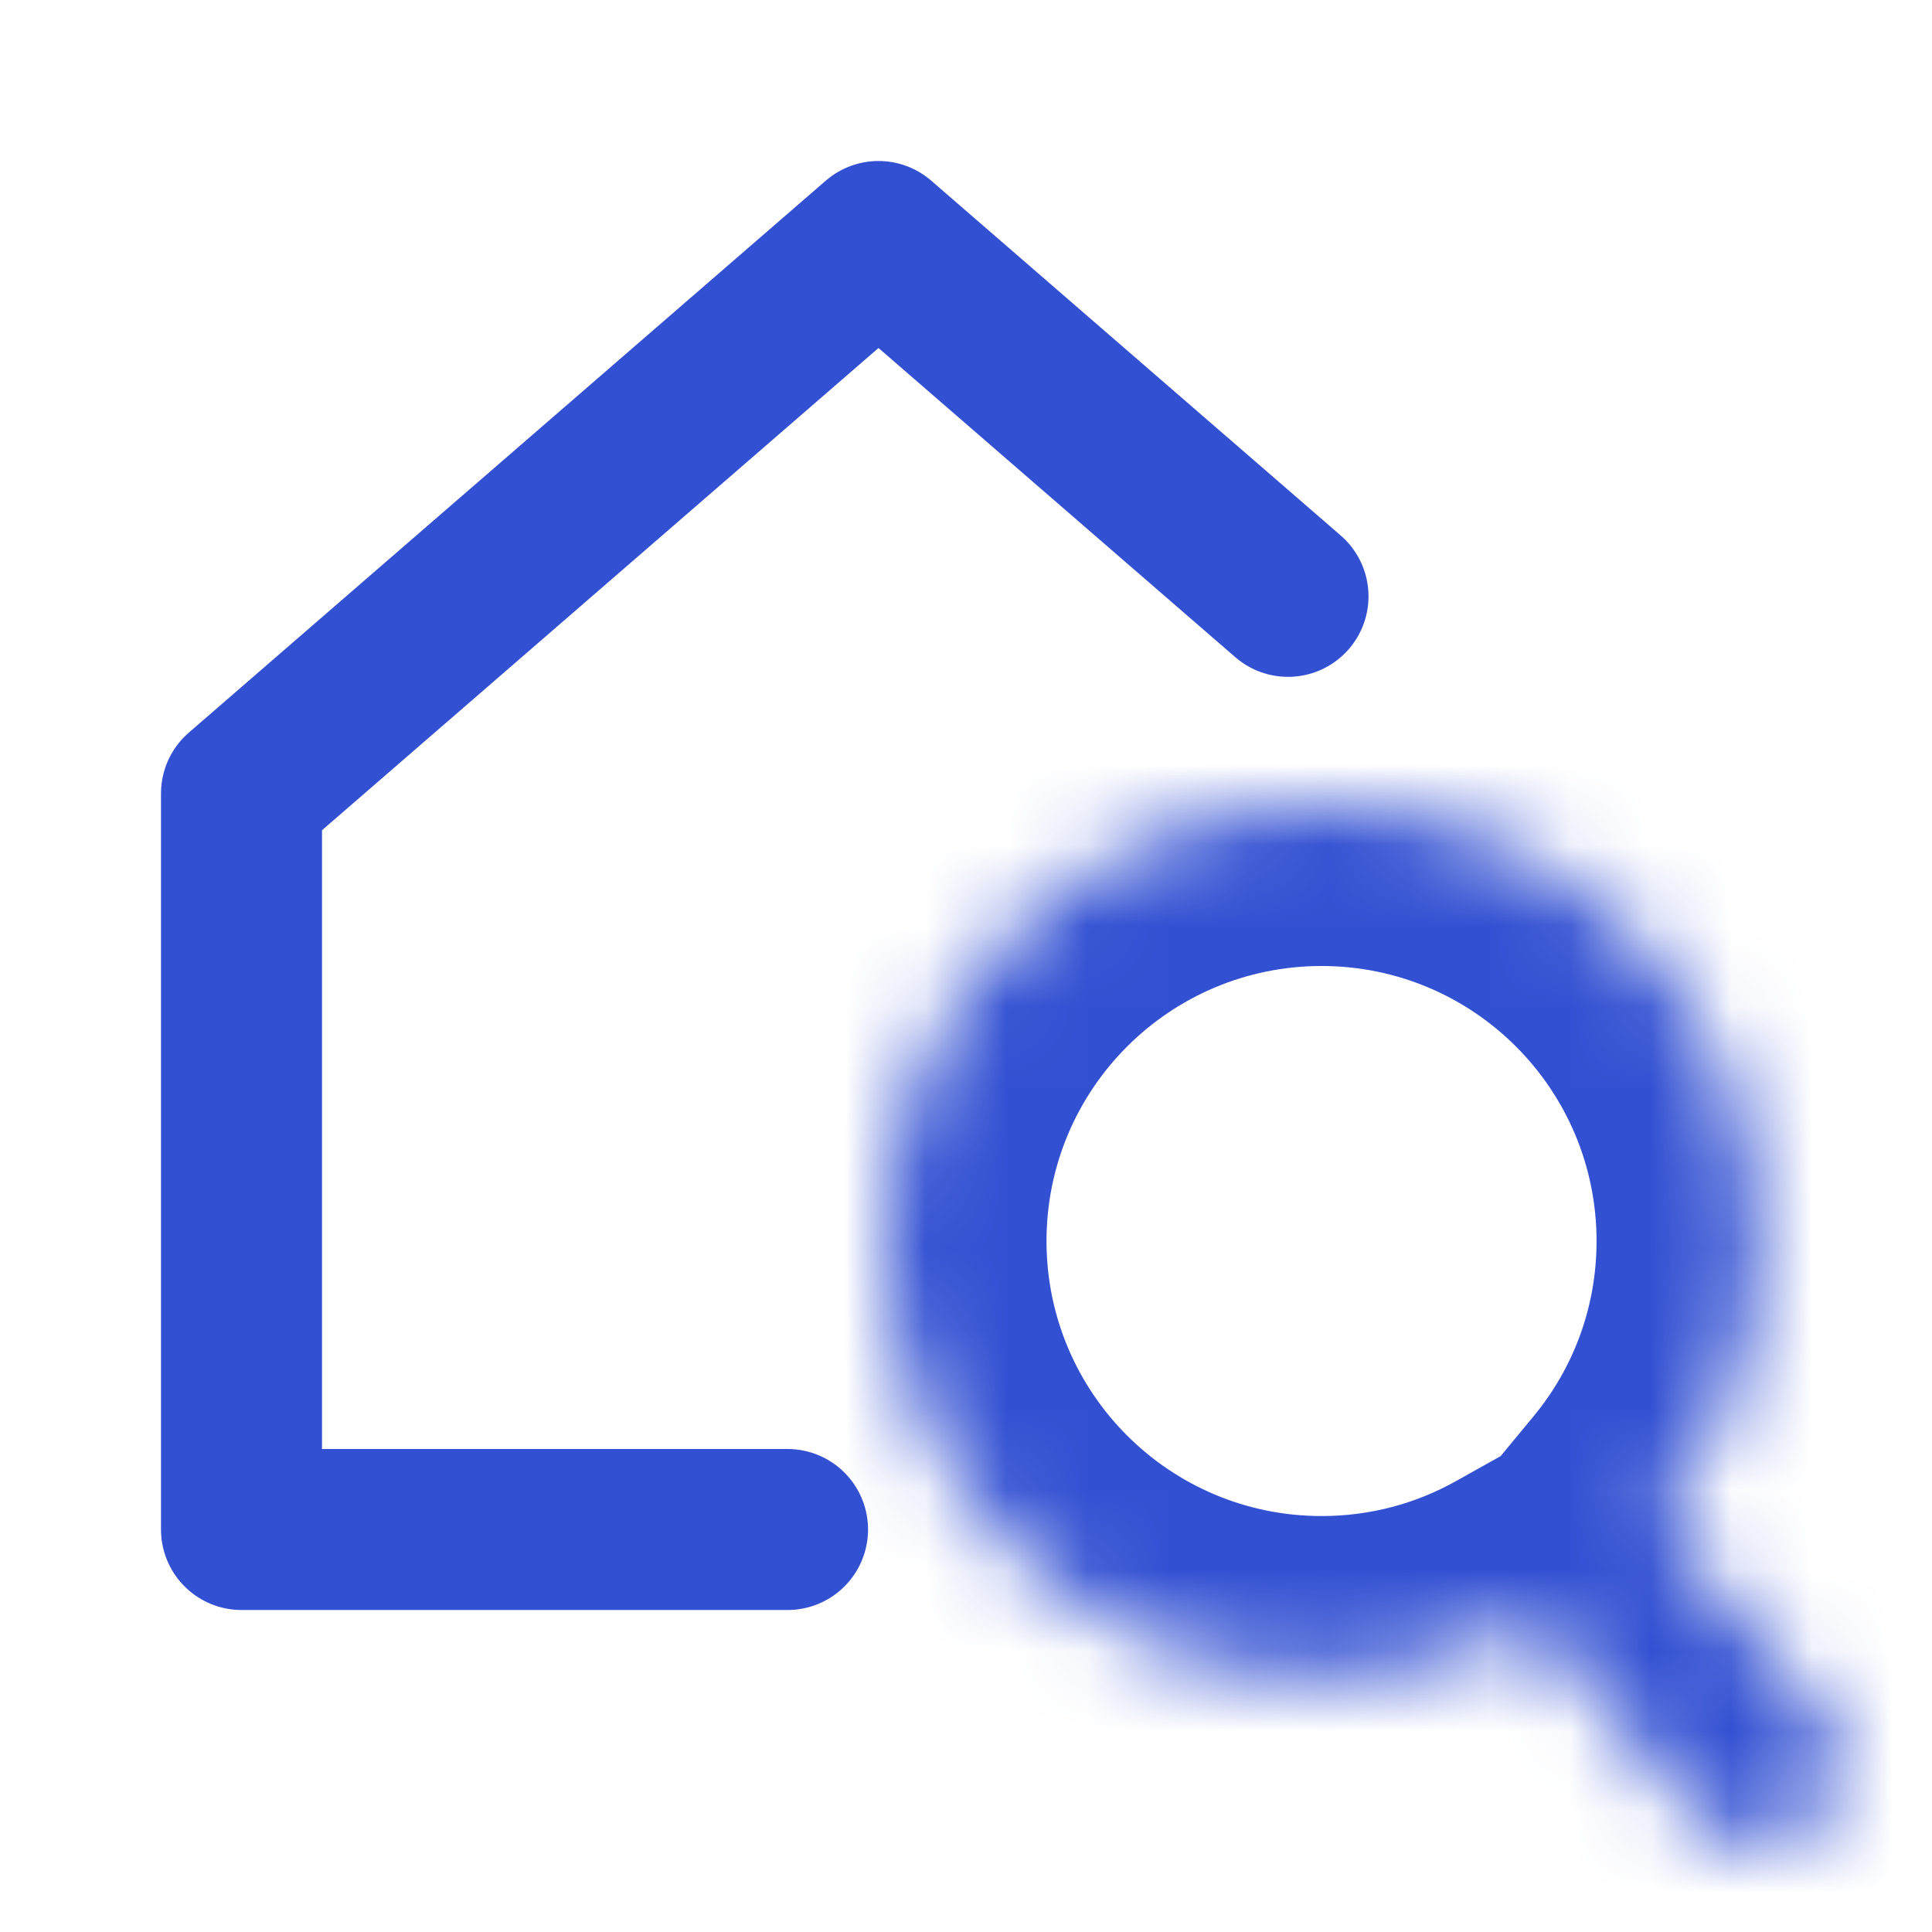 <svg width="24" height="24" viewBox="0 0 24 24" fill="none" xmlns="http://www.w3.org/2000/svg">
<rect x="0" y="0" width="24" height="24" fill="#333333" stroke="none"/>
<g clip-path="url(#clip0_710_25192)">
<rect width="24" height="24" fill="white"/>
<mask id="path-1-inside-1_710_25192" fill="white">
<path fill-rule="evenodd" clip-rule="evenodd" d="M20.593 18.866C21.368 17.93 21.833 16.727 21.833 15.417C21.833 12.425 19.408 10 16.417 10C13.425 10 11 12.425 11 15.417C11 18.408 13.425 20.833 16.417 20.833C17.375 20.833 18.276 20.584 19.057 20.147L21.065 22.557C21.419 22.982 22.049 23.039 22.474 22.685C22.898 22.332 22.955 21.701 22.602 21.277L20.593 18.866Z"/>
</mask>
<path d="M20.593 18.866L19.052 17.592L17.994 18.871L19.056 20.147L20.593 18.866ZM19.057 20.147L20.593 18.867L19.53 17.591L18.081 18.402L19.057 20.147ZM21.065 22.557L22.602 21.277L22.602 21.277L21.065 22.557ZM22.474 22.685L23.754 24.222L23.754 24.222L22.474 22.685ZM22.602 21.277L24.138 19.996L22.602 21.277ZM19.833 15.417C19.833 16.245 19.541 17 19.052 17.592L22.134 20.141C23.195 18.859 23.833 17.21 23.833 15.417H19.833ZM16.417 12C18.304 12 19.833 13.53 19.833 15.417H23.833C23.833 11.321 20.513 8 16.417 8V12ZM13 15.417C13 13.53 14.53 12 16.417 12V8C12.321 8 9 11.321 9 15.417H13ZM16.417 18.833C14.53 18.833 13 17.304 13 15.417H9C9 19.513 12.321 22.833 16.417 22.833V18.833ZM18.081 18.402C17.59 18.676 17.025 18.833 16.417 18.833V22.833C17.726 22.833 18.962 22.492 20.033 21.893L18.081 18.402ZM22.602 21.277L20.593 18.867L17.521 21.428L19.529 23.837L22.602 21.277ZM21.193 21.149C21.617 20.795 22.248 20.852 22.602 21.277L19.529 23.837C20.589 25.11 22.481 25.282 23.754 24.222L21.193 21.149ZM21.065 22.557C20.712 22.133 20.769 21.502 21.193 21.149L23.754 24.222C25.027 23.161 25.199 21.269 24.138 19.996L21.065 22.557ZM19.056 20.147L21.065 22.557L24.138 19.996L22.129 17.586L19.056 20.147Z" fill="#3250D2" mask="url(#path-1-inside-1_710_25192)"/>
<path d="M16 7.408L10.913 3L3 9.857V19H9.783" stroke="#3250D2" stroke-width="2" stroke-linecap="round" stroke-linejoin="round"/>
</g>
<defs>
<clipPath id="clip0_710_25192">
<rect width="24" height="24" fill="white"/>
</clipPath>
</defs>
</svg>
